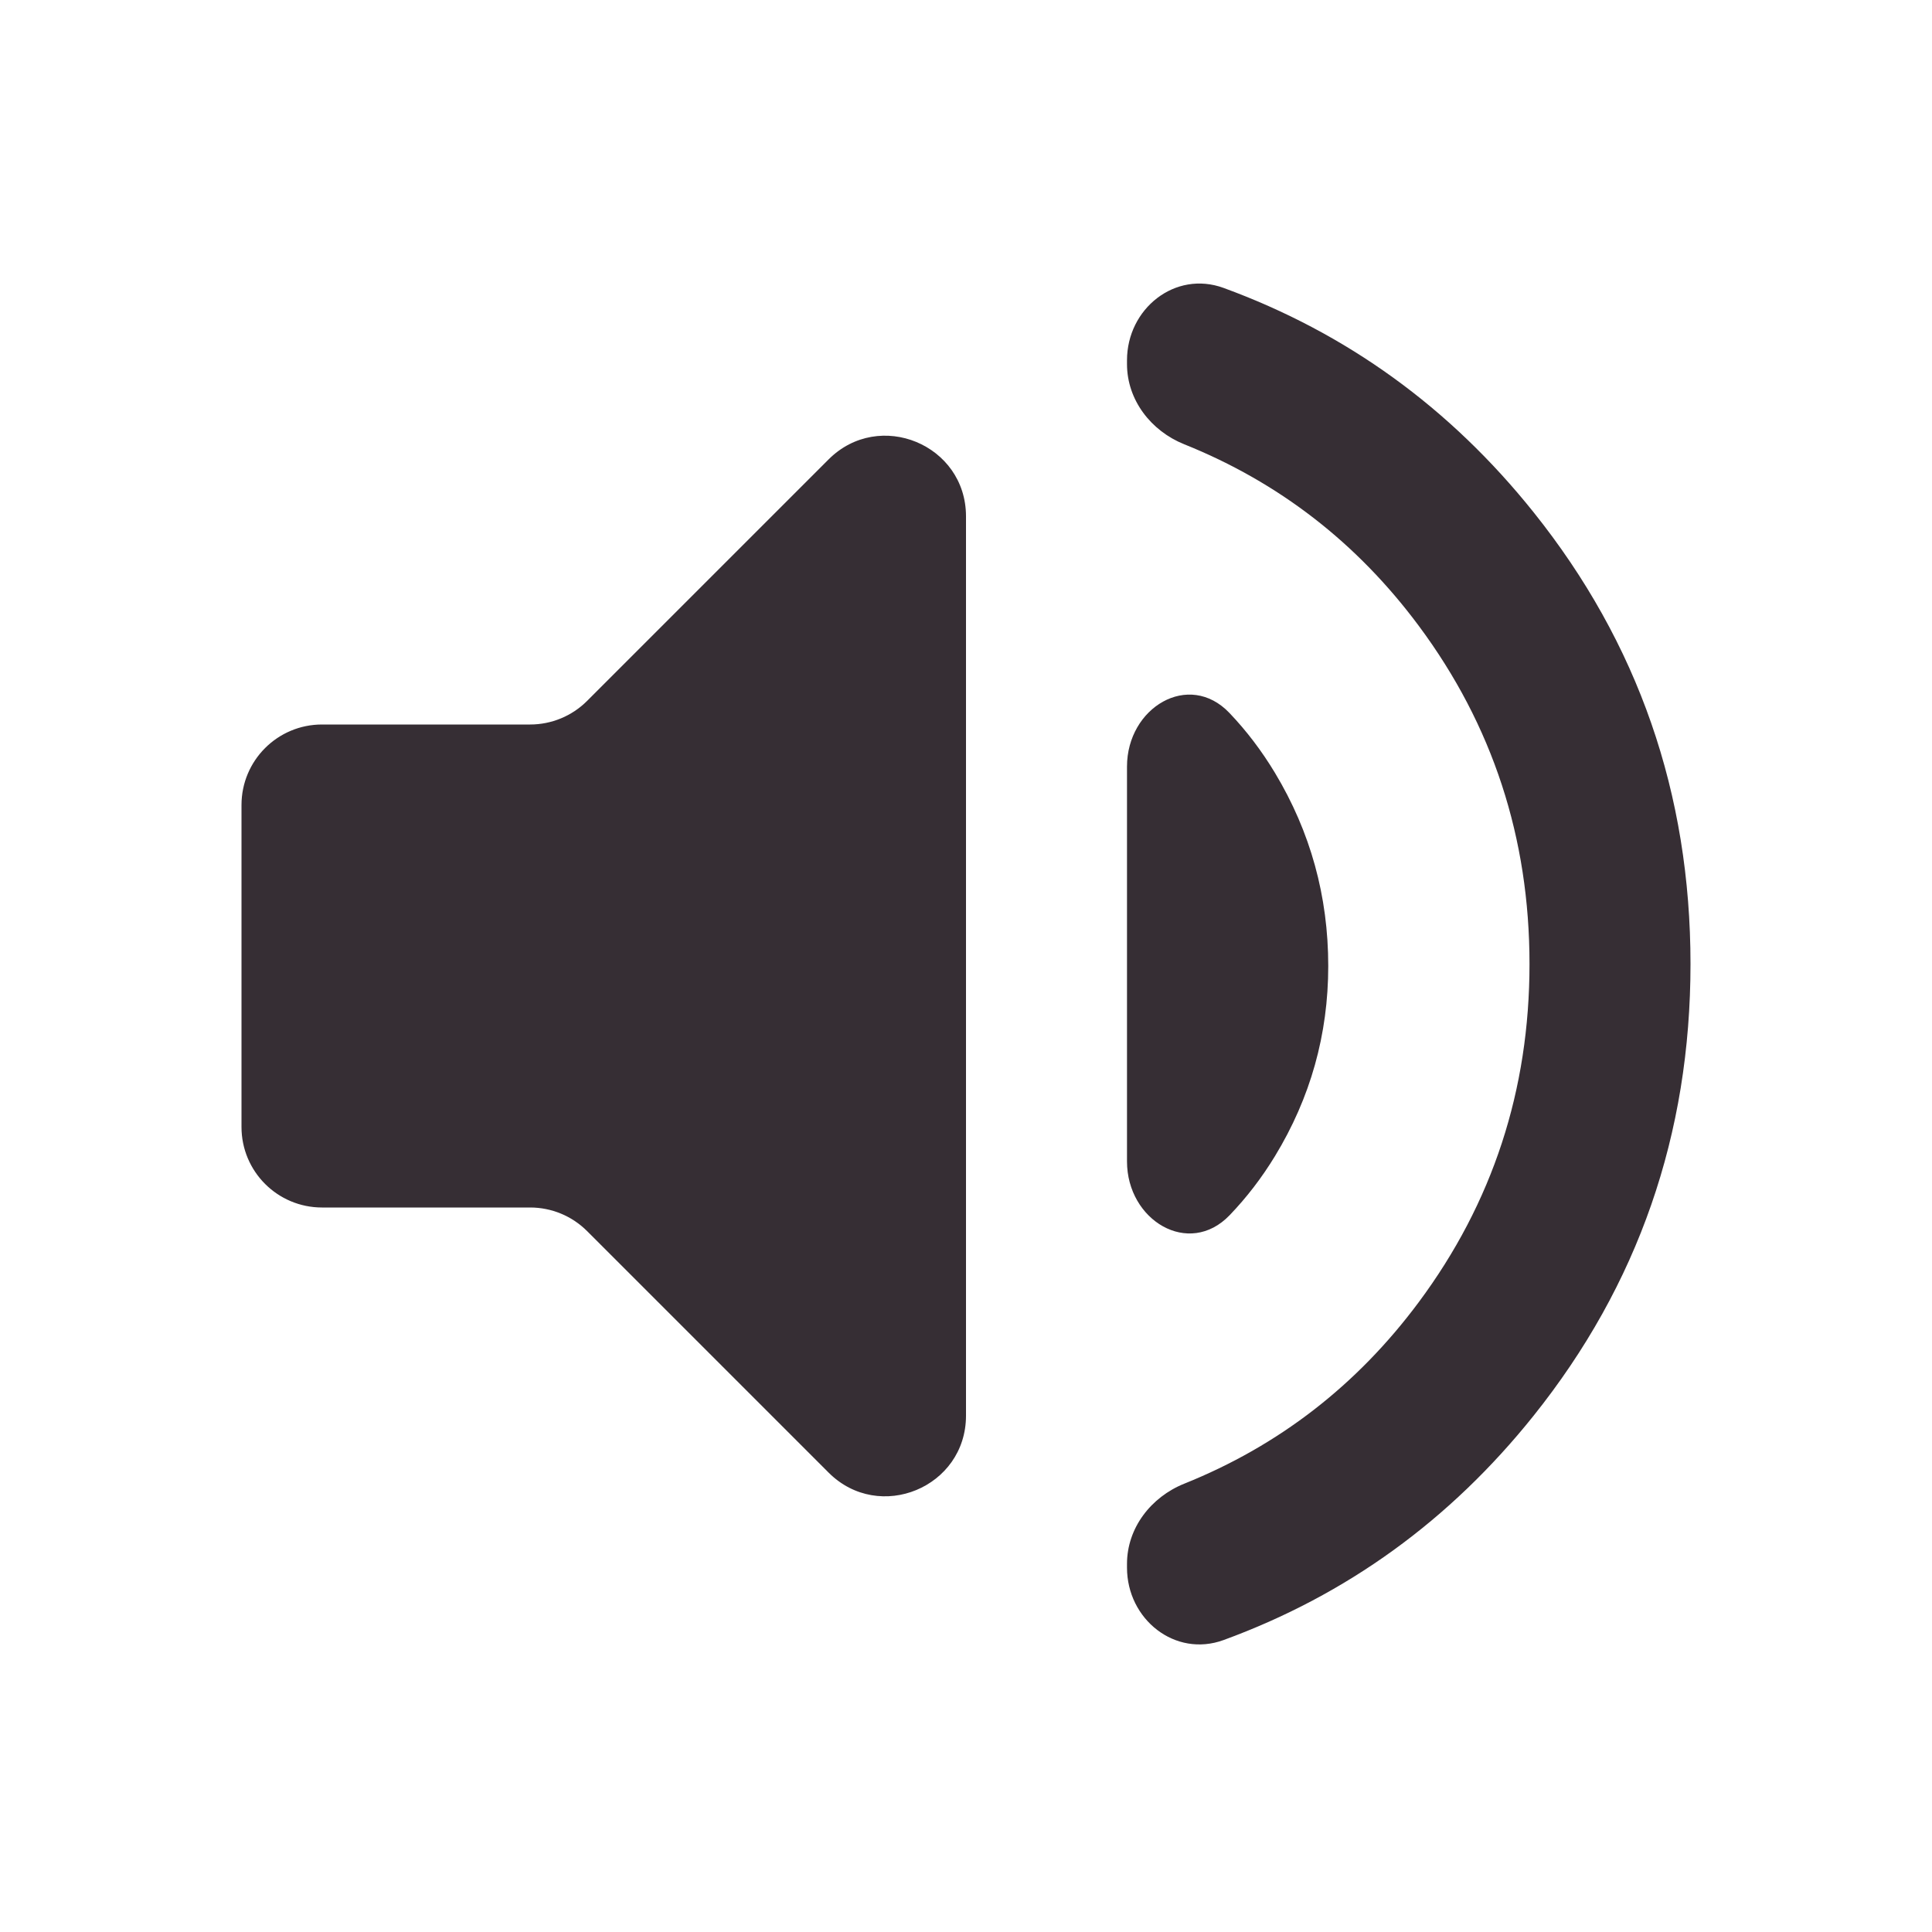 <svg width="72" height="72" viewBox="0 0 72 72" fill="none" xmlns="http://www.w3.org/2000/svg">
<path d="M45.599 61.12C43.793 61.781 42 60.346 42 58.422V58.281C42 56.945 42.893 55.791 44.133 55.293C47.66 53.877 50.574 51.621 52.875 48.525C55.625 44.825 57 40.625 57 35.925C57 31.225 55.625 27.025 52.875 23.325C50.574 20.229 47.66 17.973 44.133 16.557C42.893 16.06 42 14.905 42 13.569V13.428C42 11.505 43.793 10.069 45.599 10.73C50.184 12.407 54.034 15.193 57.15 19.087C61.05 23.962 63 29.575 63 35.925C63 42.275 61.05 47.888 57.15 52.763C54.034 56.658 50.184 59.444 45.599 61.12ZM12 45C10.343 45 9 43.657 9 42V30C9 28.343 10.343 27 12 27H19.757C20.553 27 21.316 26.684 21.879 26.121L30.879 17.121C32.769 15.232 36 16.57 36 19.243V52.757C36 55.43 32.769 56.769 30.879 54.879L21.879 45.879C21.316 45.316 20.553 45 19.757 45H12ZM45.825 45.287C44.304 46.871 42 45.48 42 43.283V28.567C42 26.37 44.304 24.981 45.819 26.571C46.455 27.238 47.019 27.981 47.513 28.8C48.837 31 49.5 33.4 49.5 36C49.5 38.55 48.837 40.913 47.513 43.088C47.021 43.895 46.458 44.628 45.825 45.287Z" fill="#362E34"/>
</svg>
